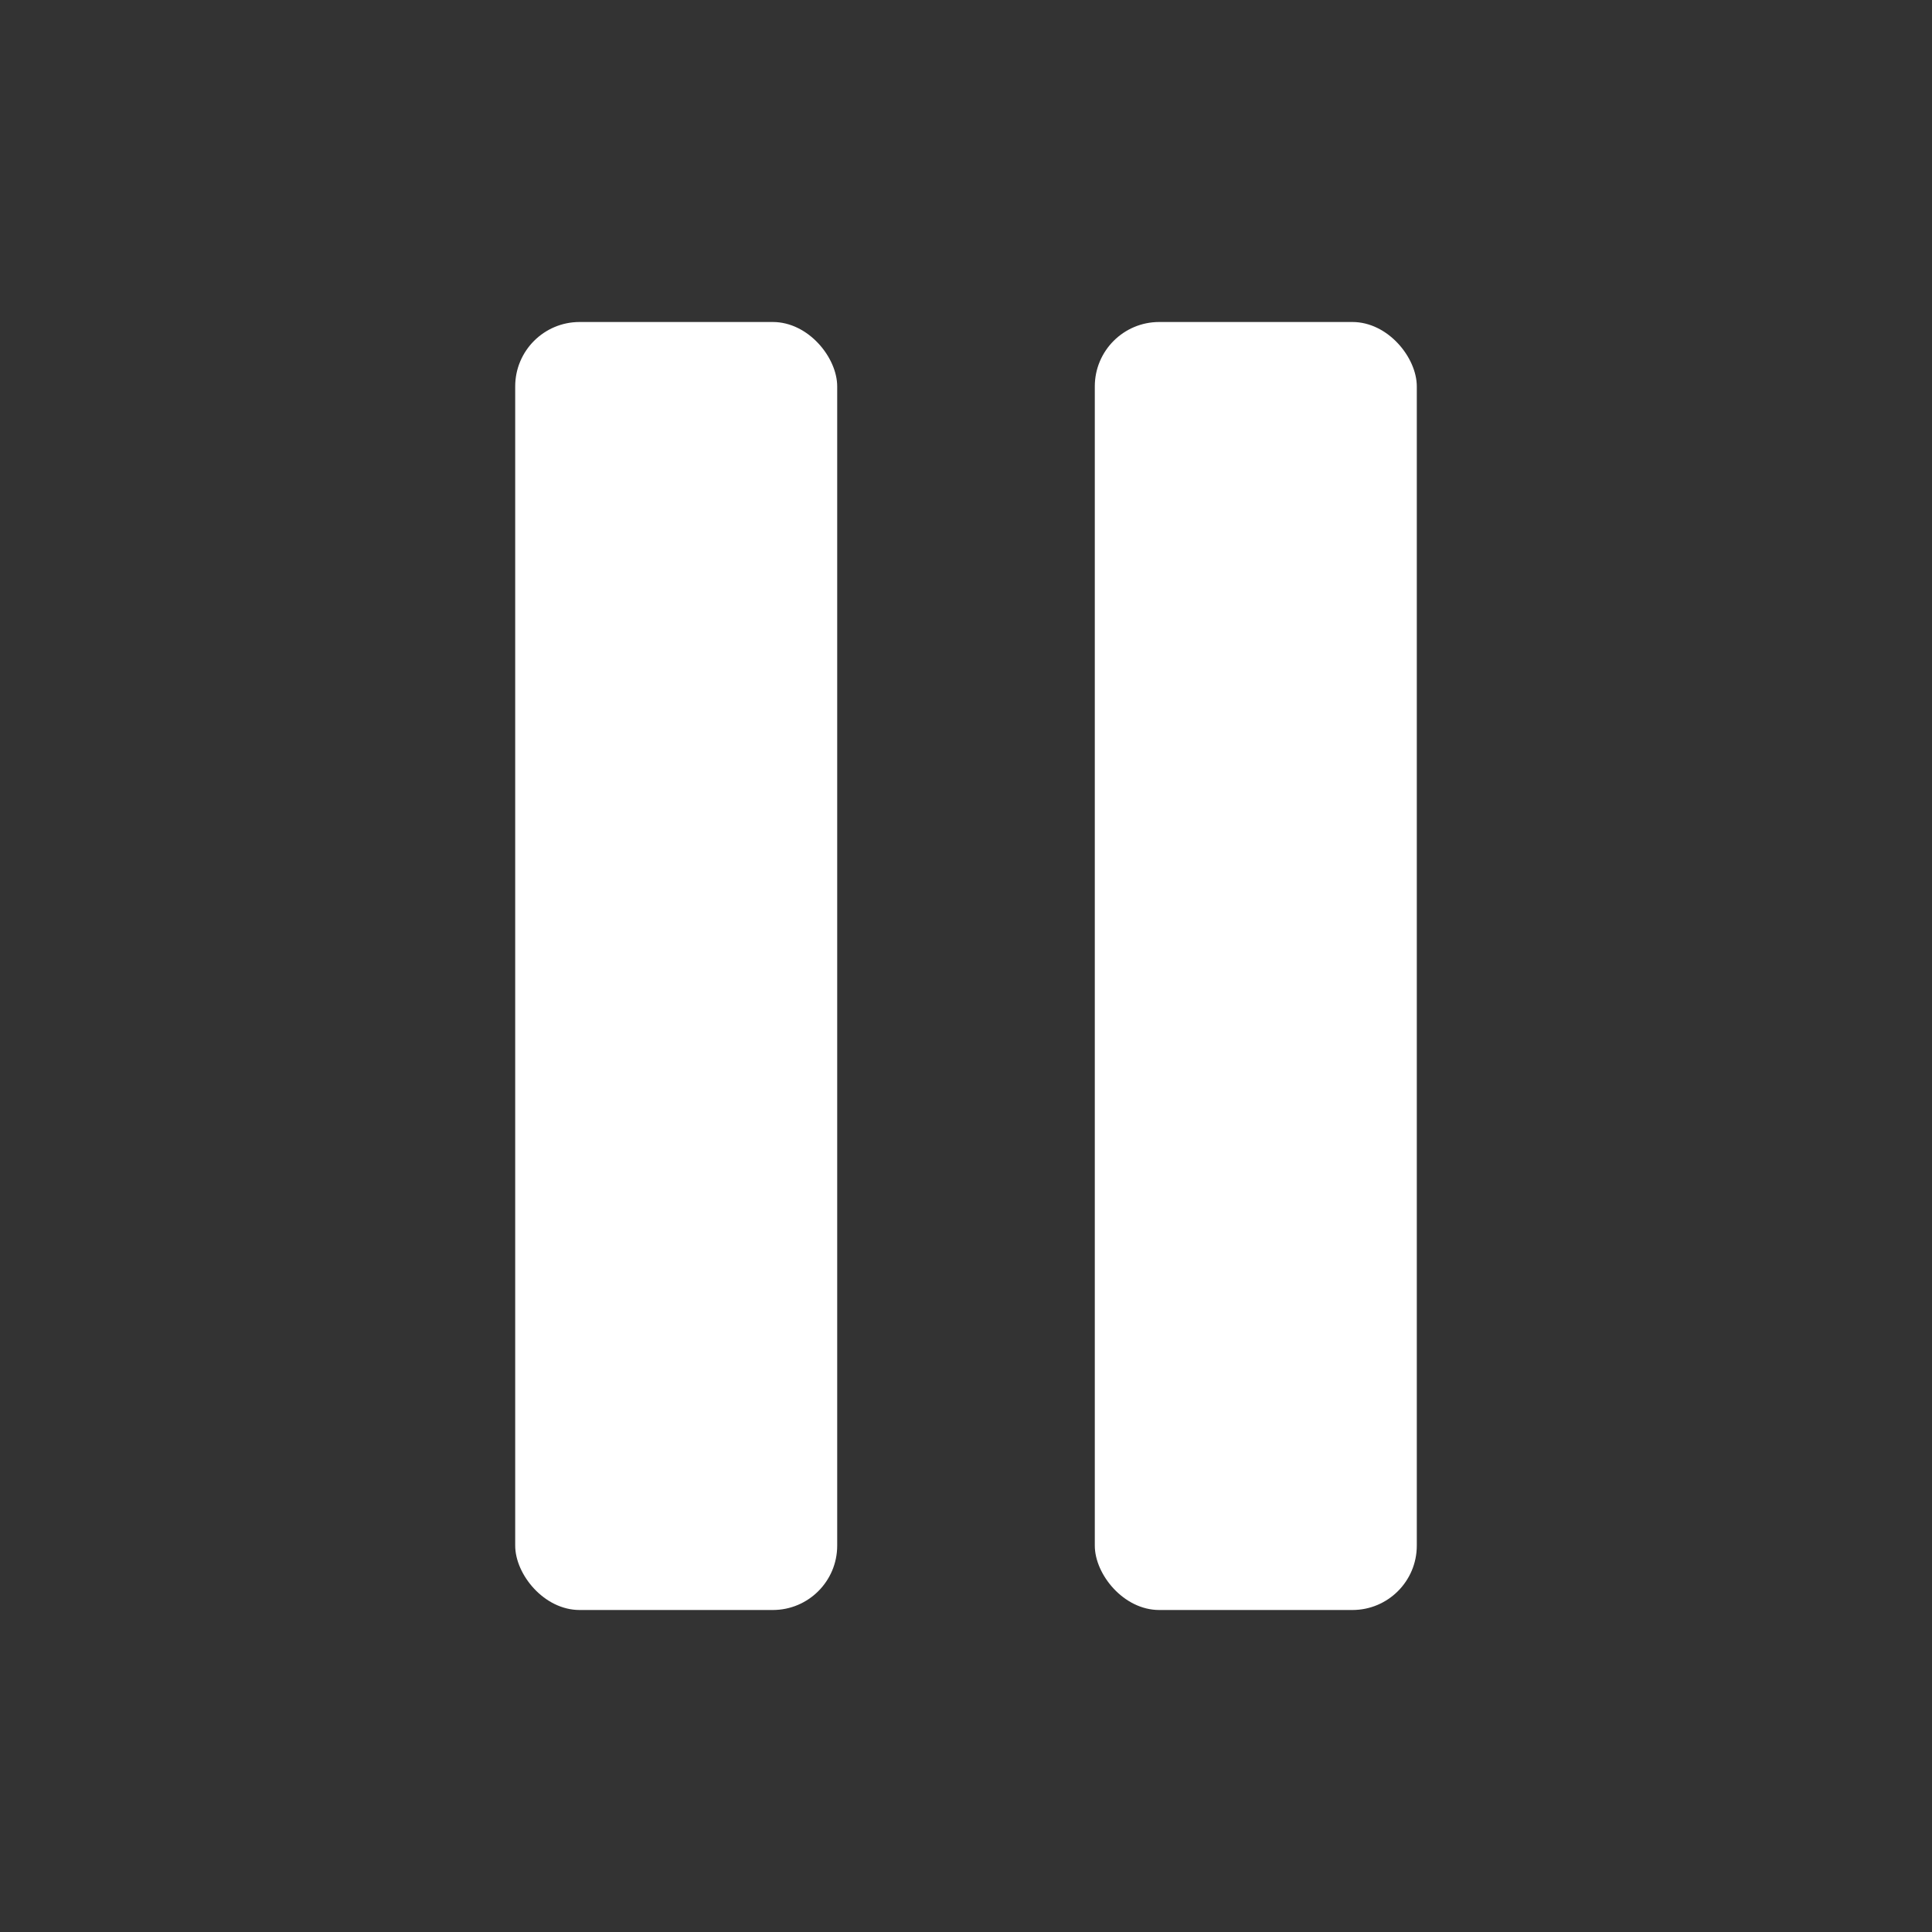 <svg width="30" height="30" viewBox="0 0 30 30" fill="none" xmlns="http://www.w3.org/2000/svg">
<rect x="0" y="0" width="30" height="30" fill="#333333" stroke="none"/>
<rect x="8" y="5" width="5" height="20" rx="1" fill="white"/>
<rect x="17" y="5" width="5" height="20" rx="1" fill="white"/>
</svg>

